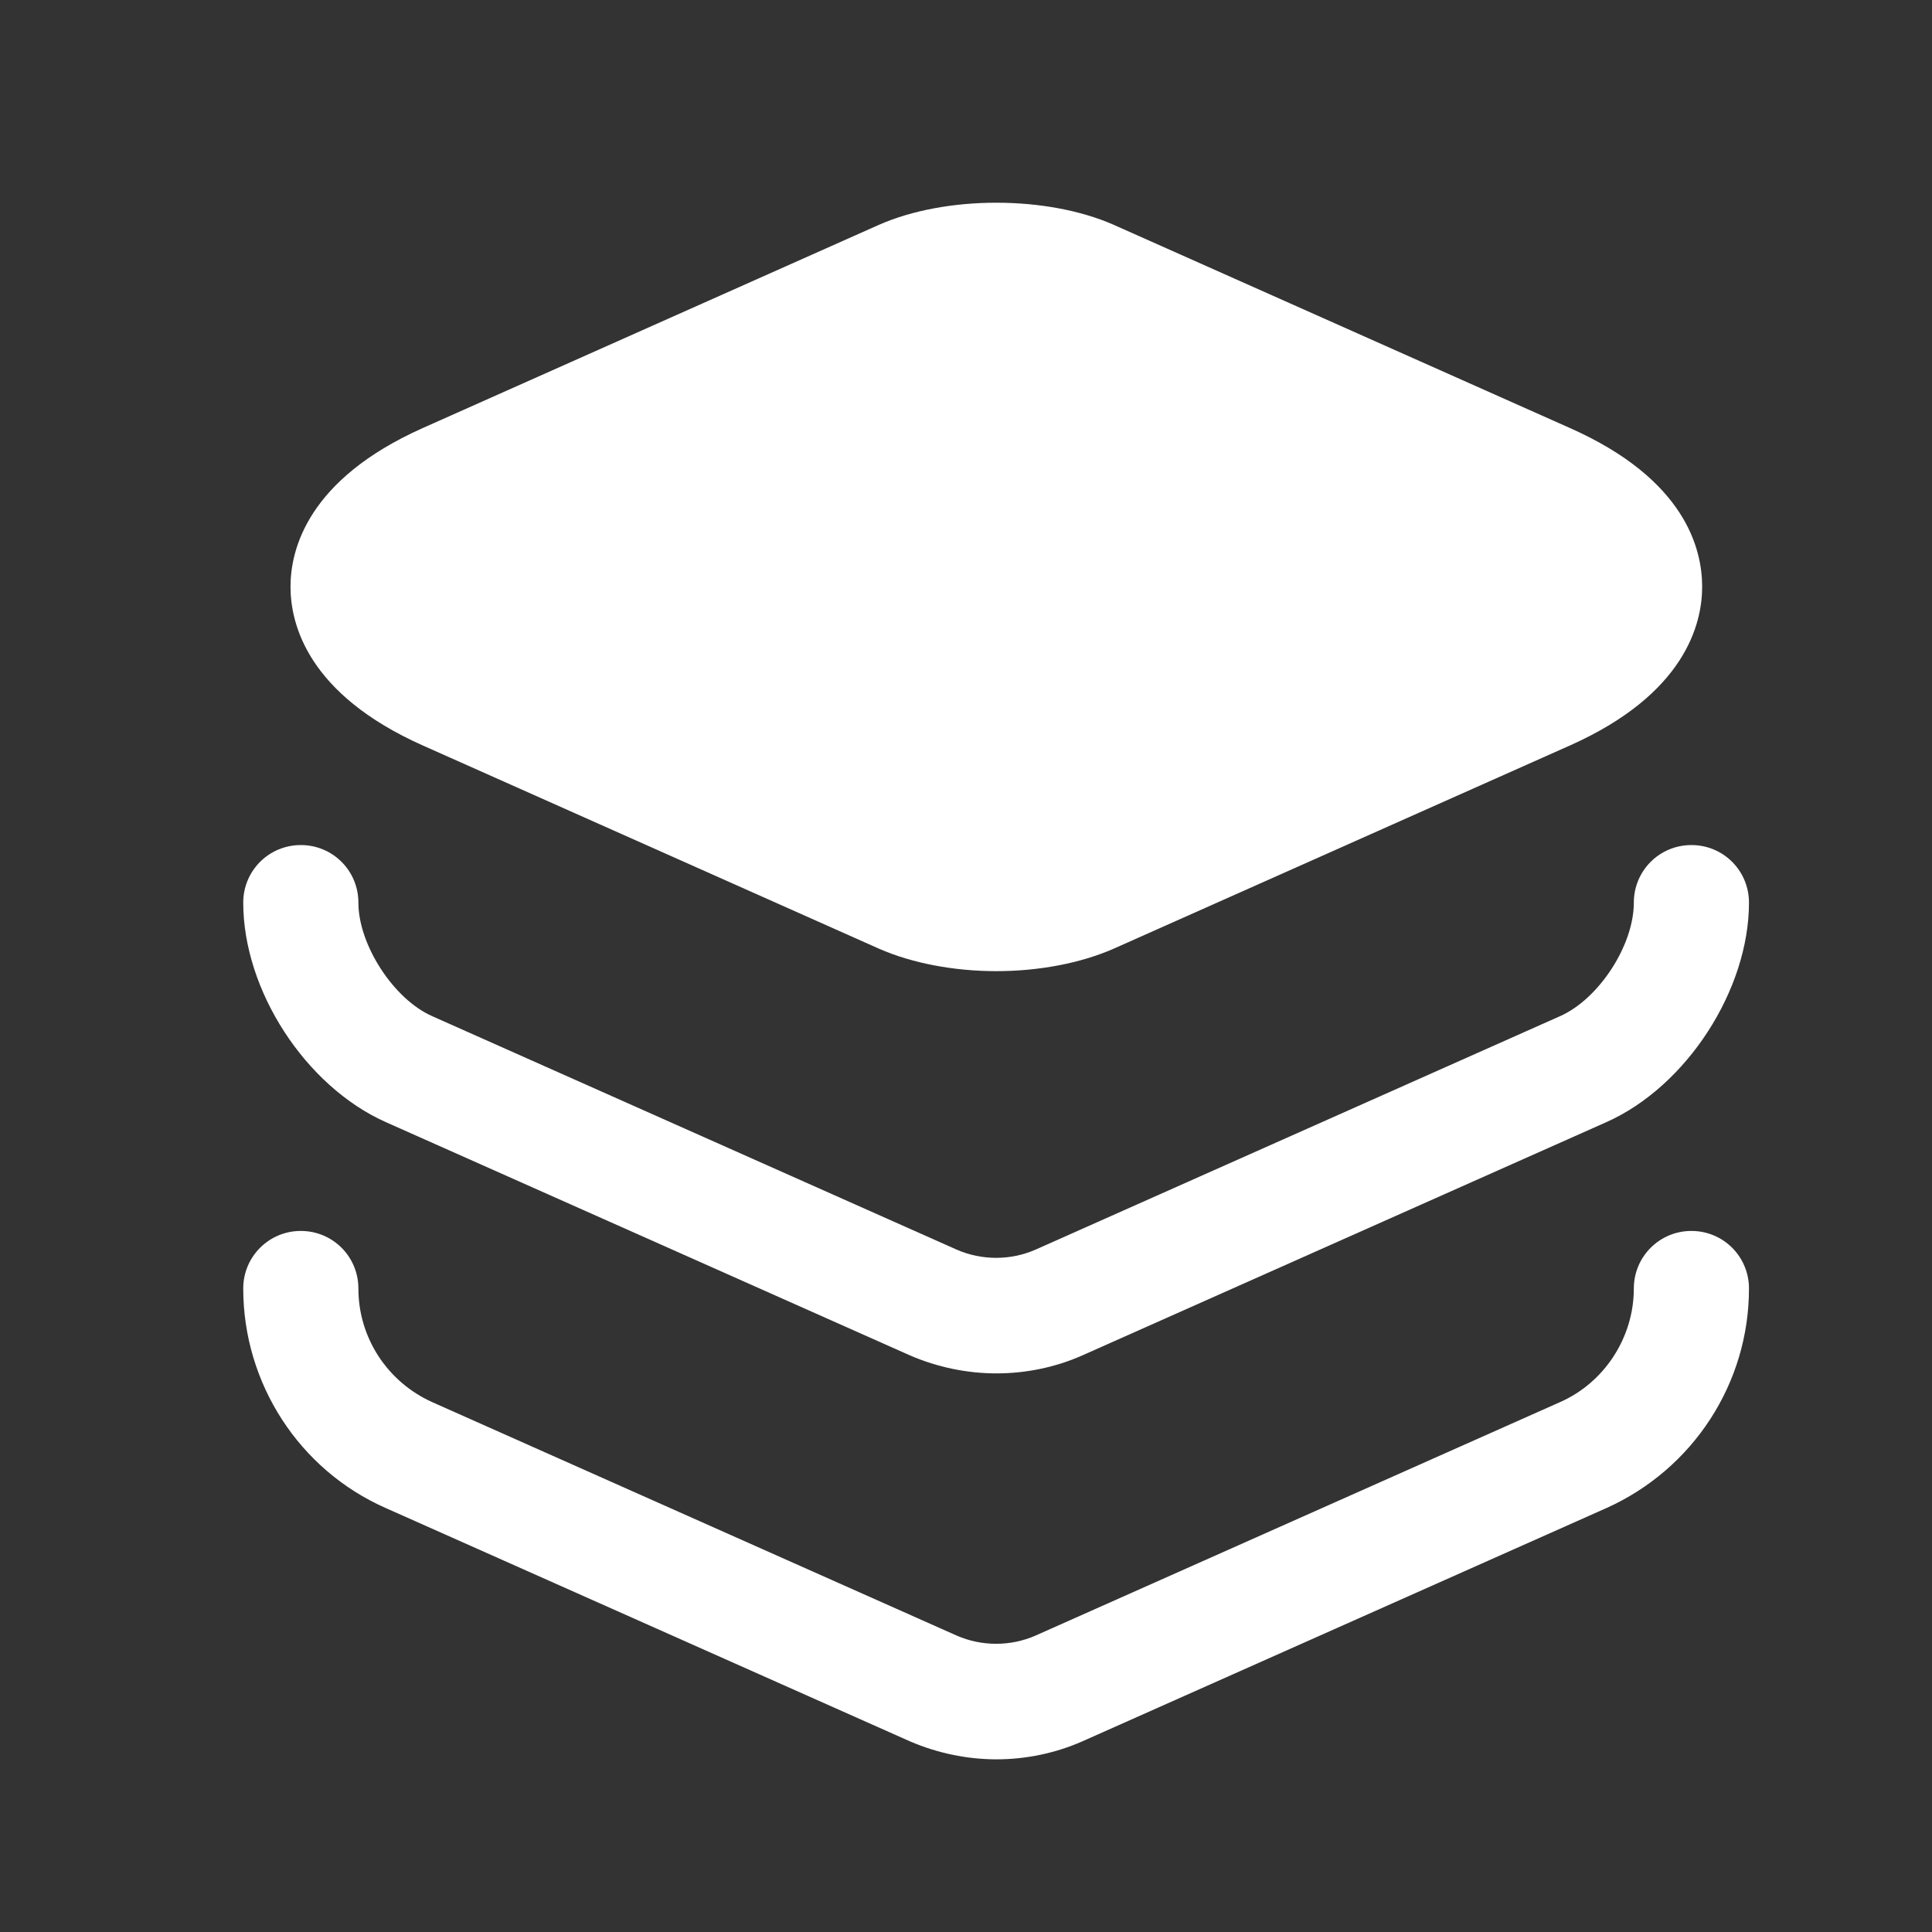 <svg width="30" height="30" viewBox="0 0 30 30" fill="none" xmlns="http://www.w3.org/2000/svg">
<rect x="0" y="0" width="30" height="30" fill="#333333" stroke="none"/>
<path d="M24.377 6.646L17.296 3.492C16.256 3.033 14.686 3.033 13.646 3.492L6.566 6.646C4.777 7.444 4.511 8.531 4.511 9.111C4.511 9.691 4.777 10.779 6.566 11.576L13.646 14.73C14.166 14.959 14.819 15.08 15.471 15.08C16.124 15.08 16.776 14.959 17.296 14.73L24.377 11.576C26.165 10.779 26.431 9.691 26.431 9.111C26.431 8.531 26.177 7.444 24.377 6.646Z" fill="white"/>
<path d="M15.474 21.326C15.015 21.326 14.555 21.23 14.133 21.048L5.988 17.423C4.744 16.867 3.777 15.381 3.777 14.016C3.777 13.52 4.176 13.122 4.671 13.122C5.167 13.122 5.565 13.52 5.565 14.016C5.565 14.668 6.109 15.514 6.713 15.78L14.857 19.405C15.244 19.574 15.691 19.574 16.078 19.405L24.222 15.78C24.826 15.514 25.37 14.68 25.37 14.016C25.37 13.52 25.769 13.122 26.264 13.122C26.76 13.122 27.158 13.52 27.158 14.016C27.158 15.369 26.192 16.867 24.947 17.423L16.803 21.048C16.392 21.23 15.933 21.326 15.474 21.326Z" fill="white"/>
<path d="M15.474 27.319C15.015 27.319 14.555 27.222 14.133 27.041L5.988 23.416C4.647 22.824 3.777 21.483 3.777 20.008C3.777 19.513 4.176 19.114 4.671 19.114C5.167 19.114 5.565 19.513 5.565 20.008C5.565 20.77 6.013 21.458 6.713 21.773L14.857 25.398C15.244 25.567 15.691 25.567 16.078 25.398L24.222 21.773C24.911 21.471 25.37 20.77 25.37 20.008C25.37 19.513 25.769 19.114 26.264 19.114C26.76 19.114 27.158 19.513 27.158 20.008C27.158 21.483 26.288 22.812 24.947 23.416L16.803 27.041C16.392 27.222 15.933 27.319 15.474 27.319Z" fill="white"/>
</svg>
